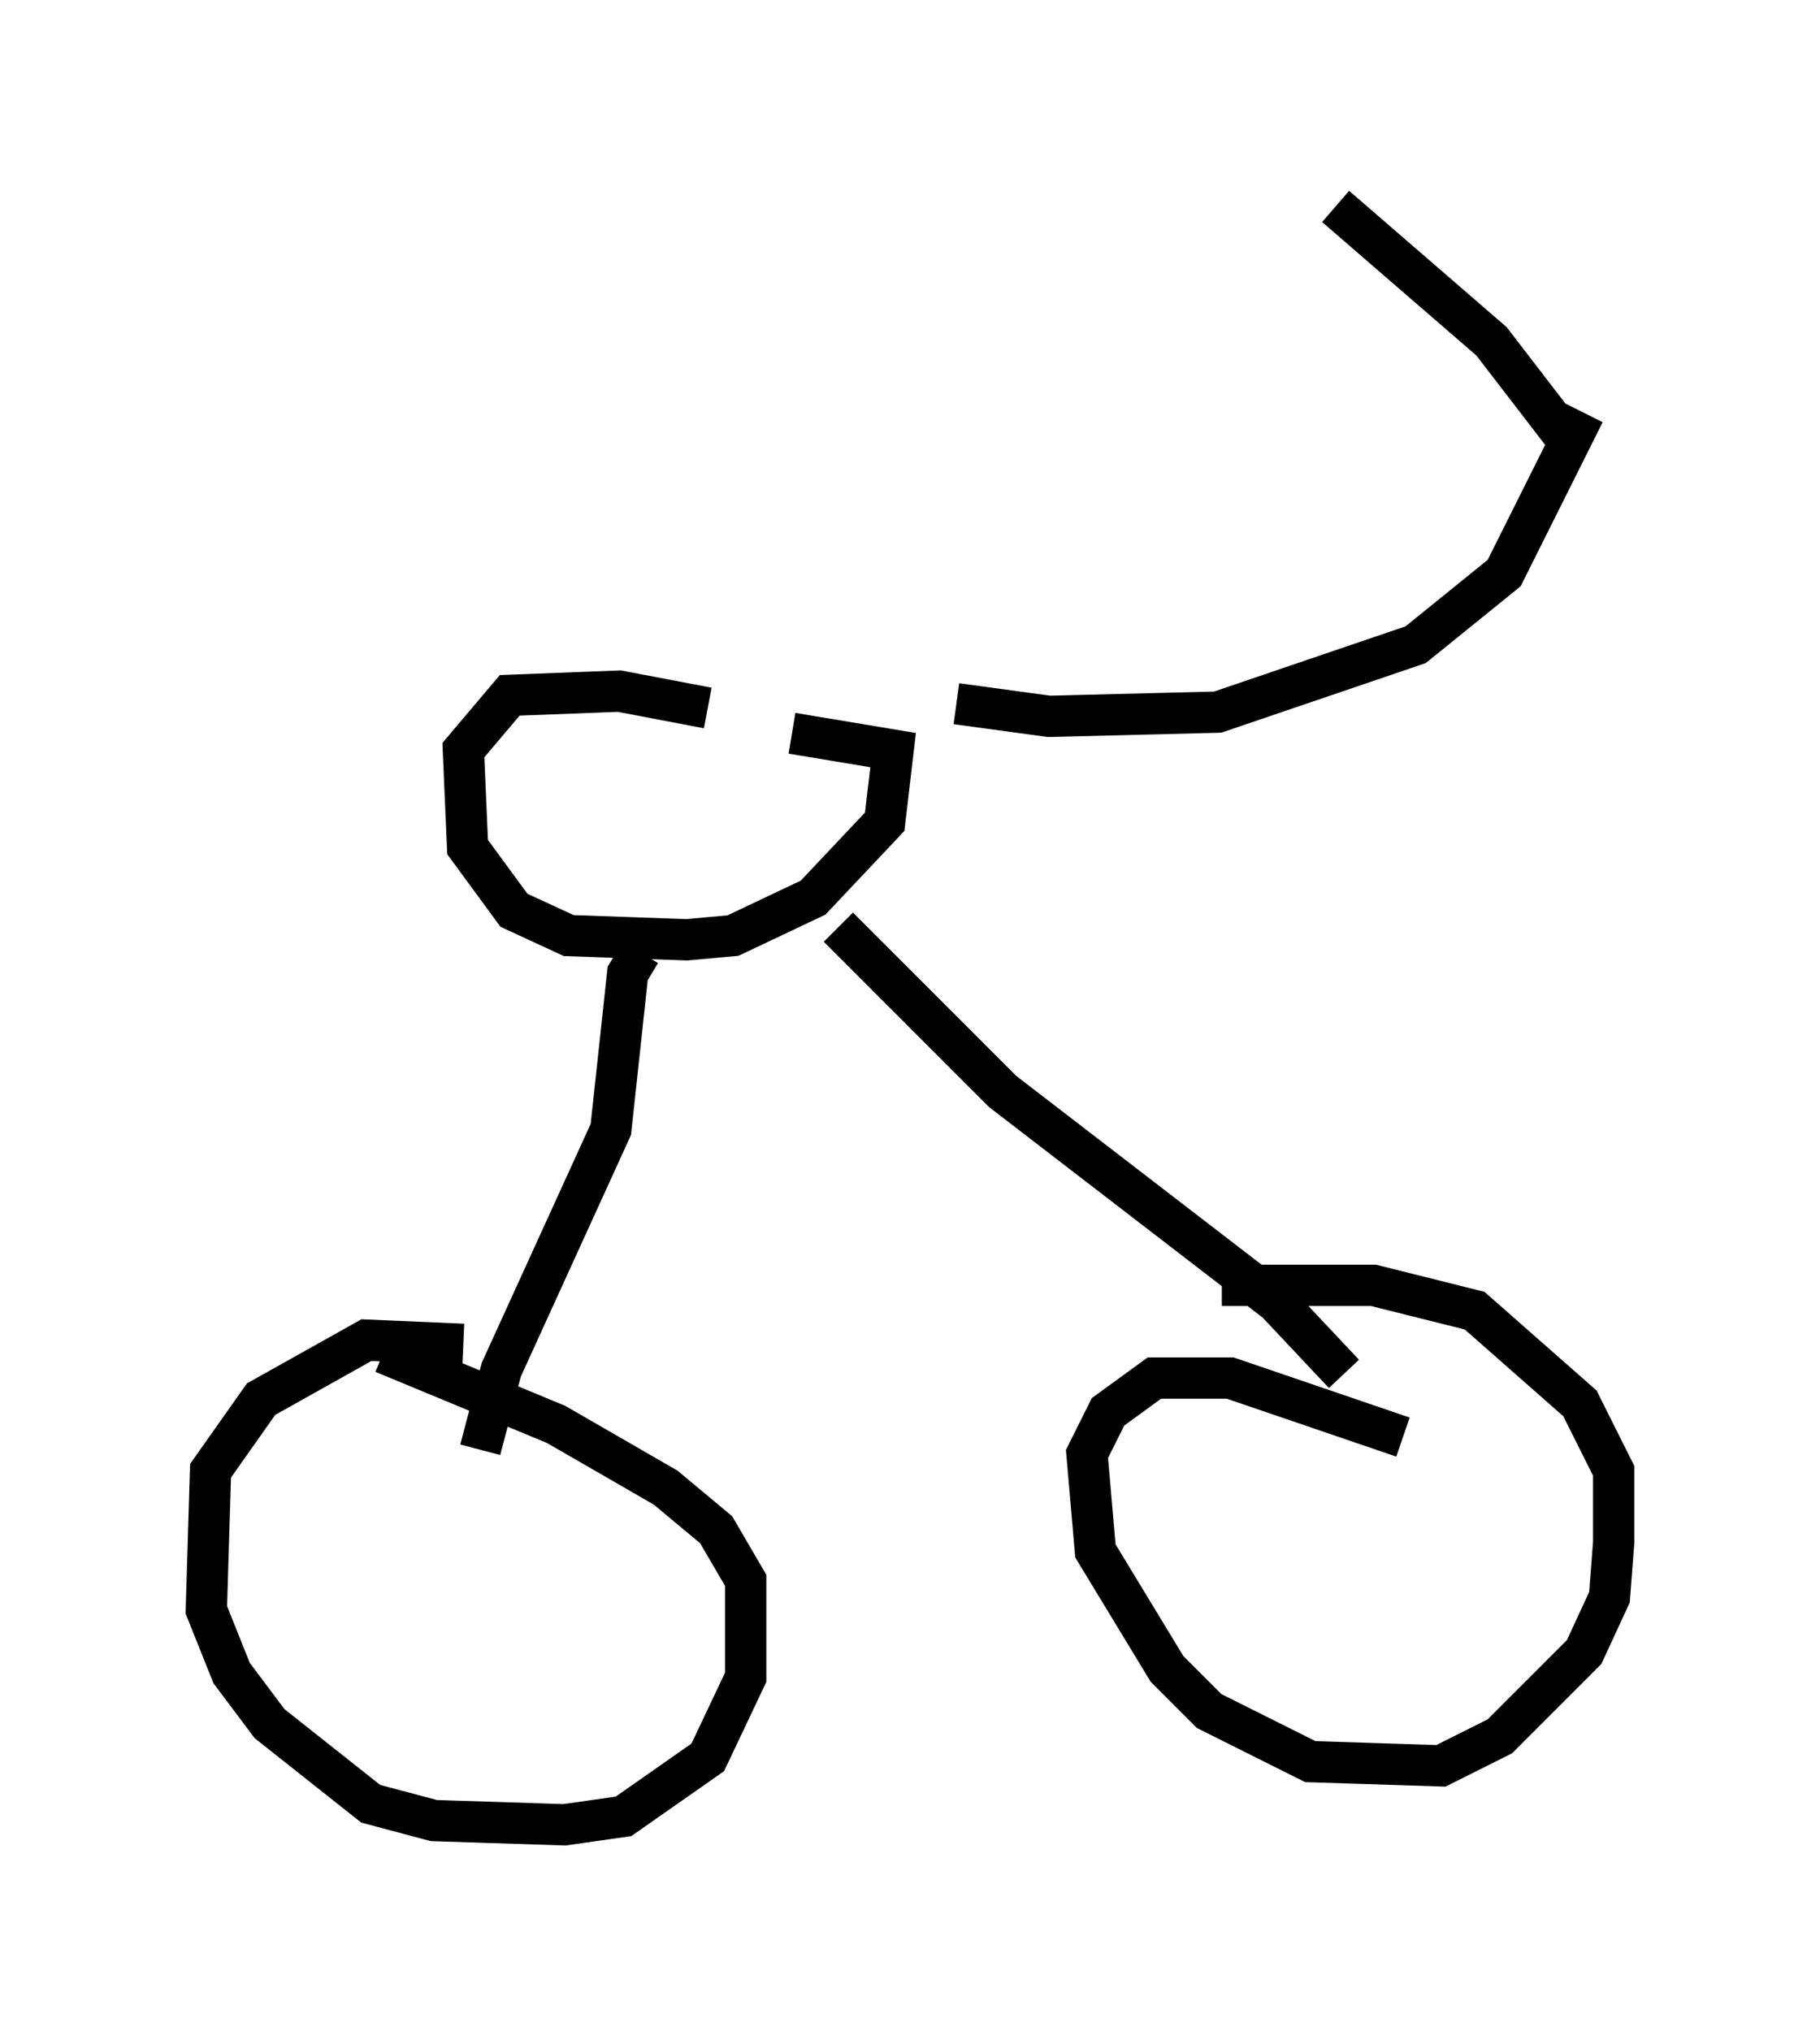 <?xml version="1.0" encoding="utf-8" ?>
<svg baseProfile="full" height="49.2" version="1.1" width="44.096" xmlns="http://www.w3.org/2000/svg" xmlns:ev="http://www.w3.org/2001/xml-events" xmlns:xlink="http://www.w3.org/1999/xlink"><defs /><rect fill="white" height="49.2" width="44.096" x="0" y="0" /><path d="M19.088, 18.781 m-1.94, -1.633 l-2.144, -0.408 -2.654, 0.102 l-1.123, 1.327 0.102, 2.348 l1.123, 1.531 1.327, 0.613 l2.858, 0.102 1.123, -0.102 l1.94, -0.919 1.735, -1.838 l0.204, -1.735 -2.45, -0.408 m-3.675, 5.308 l-0.306, 0.51 -0.408, 3.777 l-2.654, 5.819 -0.51, 1.94 m8.677, -12.658 l3.981, 3.981 6.635, 5.104 l1.633, 1.735 m-21.336, -0.715 l-2.348, -0.102 -2.552, 1.429 l-1.225, 1.735 -0.102, 3.369 l0.613, 1.531 0.919, 1.225 l2.45, 1.94 1.531, 0.408 l3.165, 0.102 1.429, -0.204 l2.042, -1.429 0.919, -1.94 l0.0, -2.348 -0.715, -1.225 l-1.225, -1.021 -2.654, -1.531 l-4.185, -1.735 m24.704, 2.042 l-4.185, -1.429 -1.838, 0.0 l-1.123, 0.817 -0.51, 1.021 l0.204, 2.348 1.735, 2.858 l1.021, 1.021 2.45, 1.225 l3.165, 0.102 1.429, -0.715 l2.042, -2.042 0.613, -1.327 l0.102, -1.327 0.0, -1.735 l-0.817, -1.633 -2.552, -2.246 l-2.45, -0.613 -3.675, 0.0 m-6.431, -14.088 l2.246, 0.306 4.083, -0.102 l4.798, -1.633 2.144, -1.735 l1.94, -3.879 m-0.204, 0.919 l-2.042, -2.654 -3.777, -3.267 " fill="none" stroke="black" stroke-width="1" /></svg>